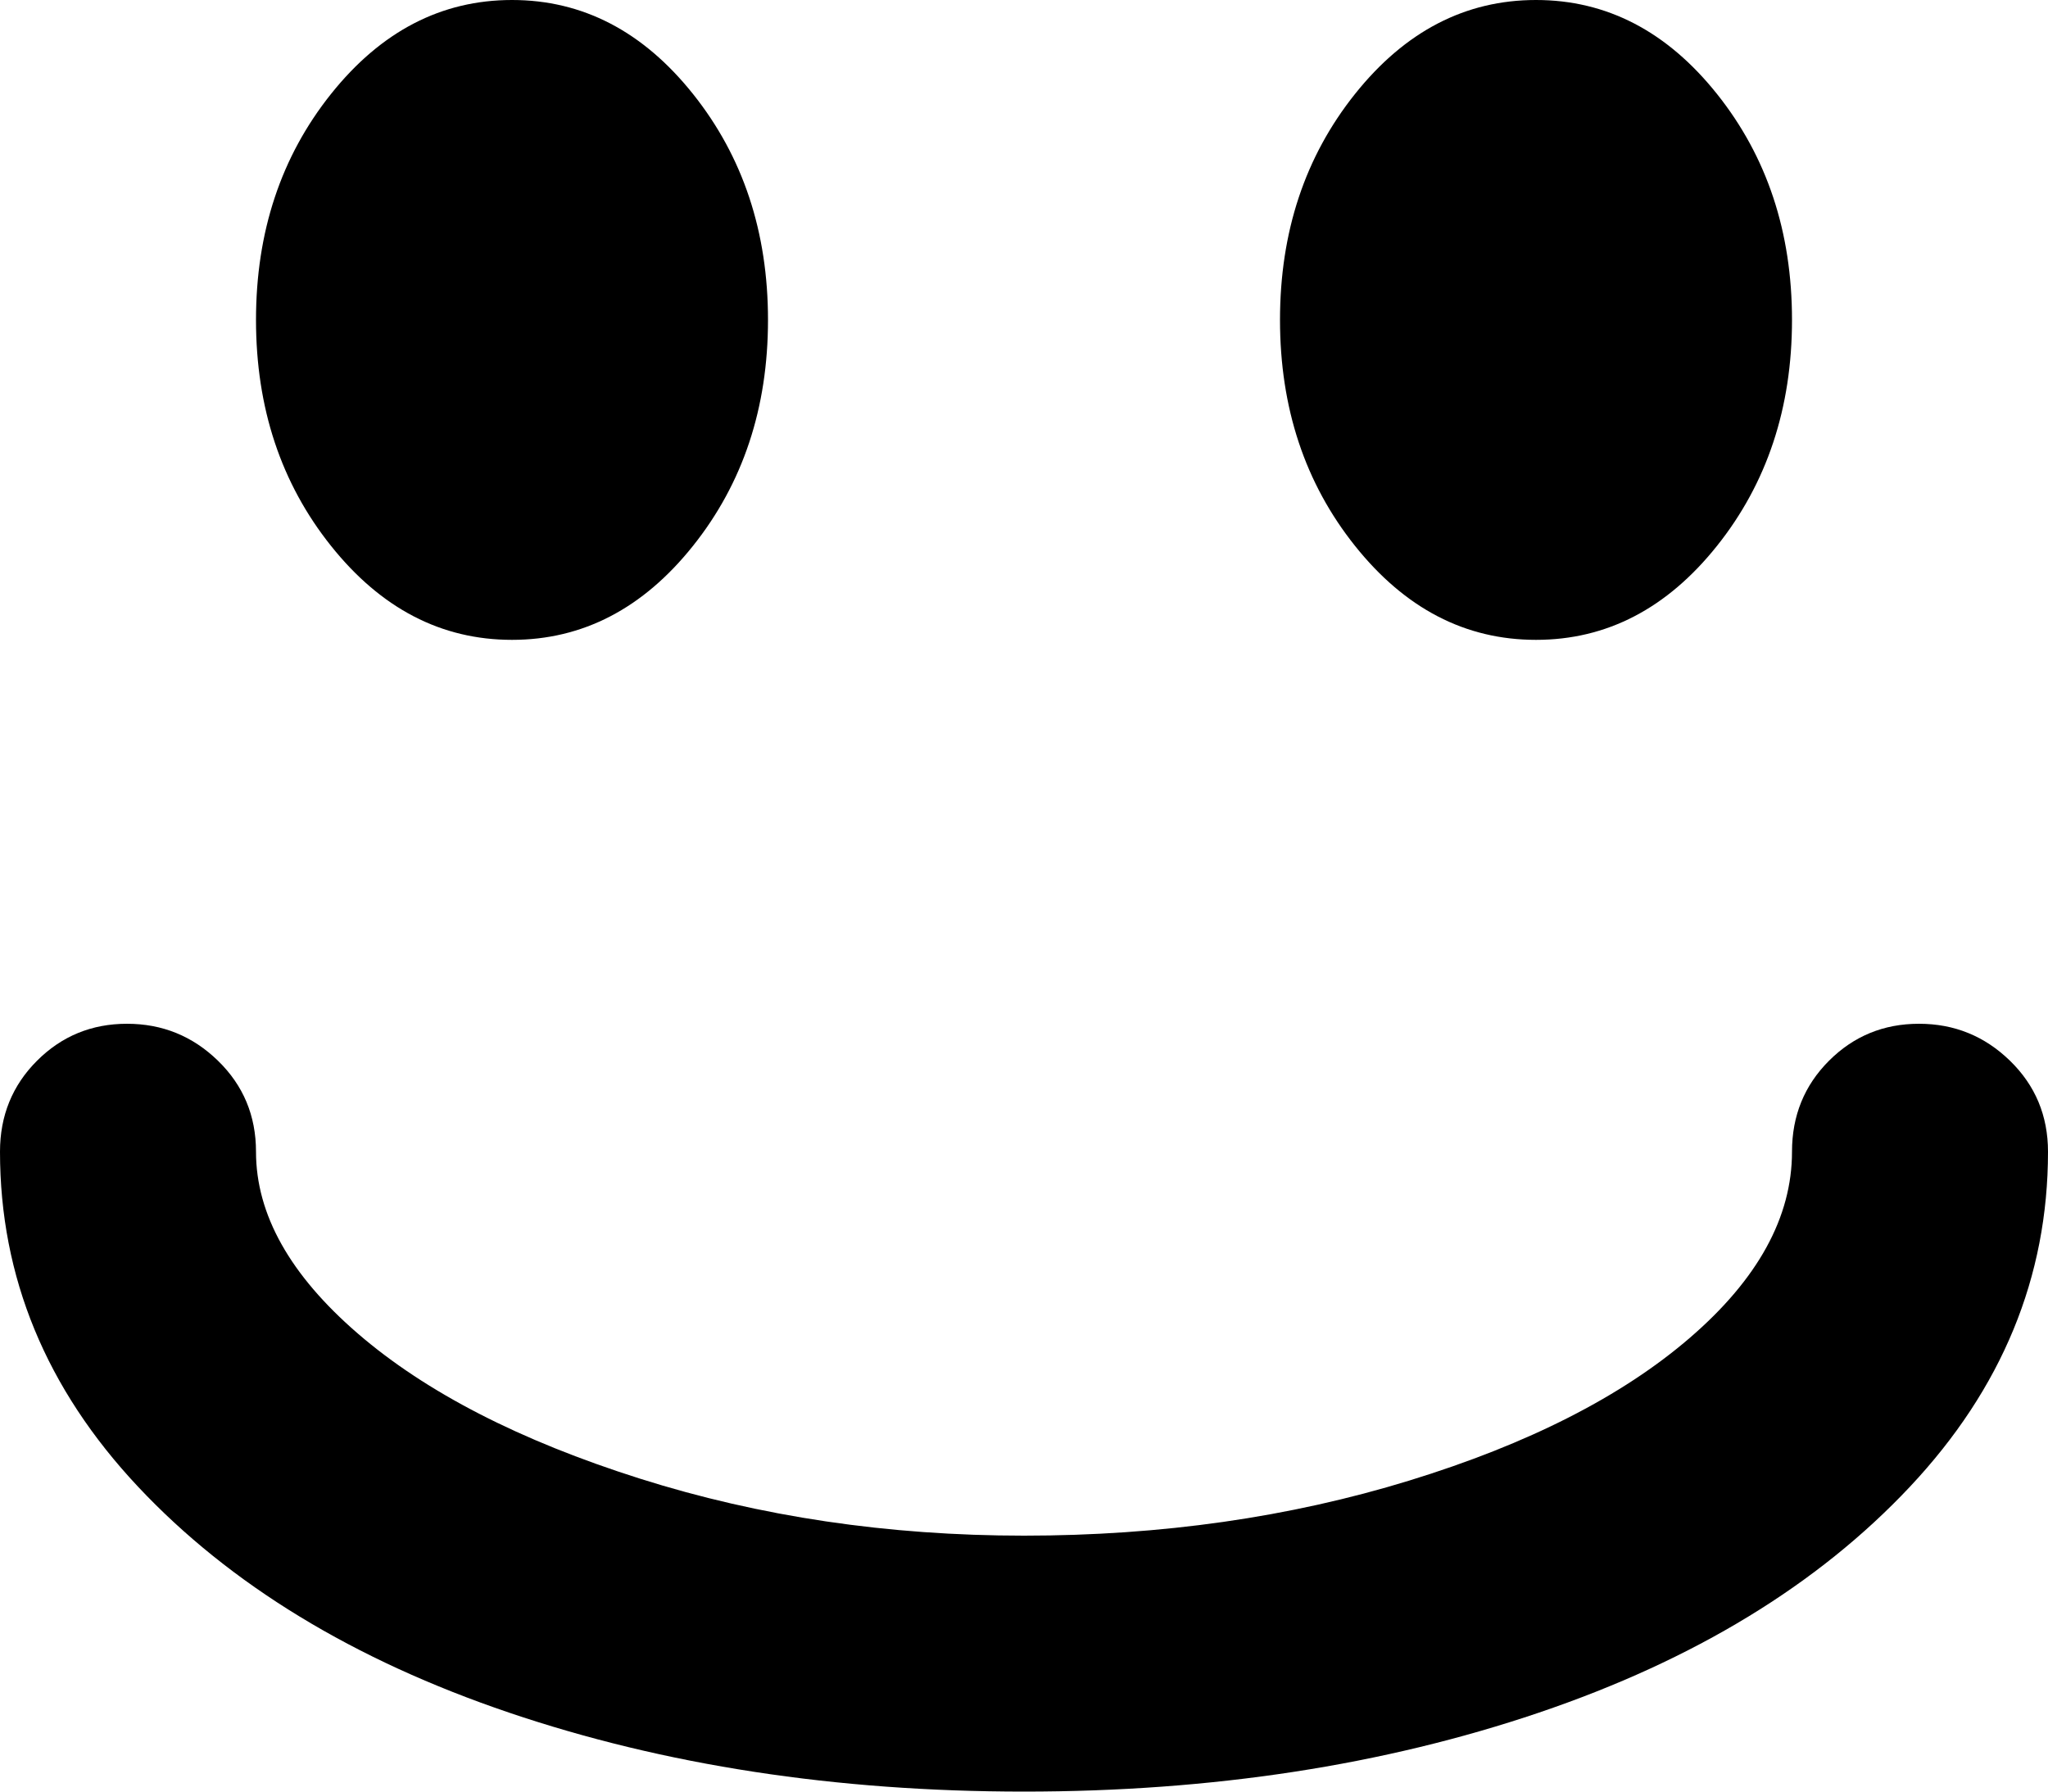 <svg xmlns="http://www.w3.org/2000/svg" xmlns:xlink="http://www.w3.org/1999/xlink" width="1024" height="896" viewBox="0 0 1024 896"><path fill="currentColor" d="M1024 576q0 94-69 167.5t-185.5 113T512 896t-257.5-39.5T69 743.5T0 576q0-27 18.5-45.5t45-18.5t45.5 18.5t19 45.5q0 47 51 91t141 72.5T512 768q103 0 192.5-27.5T845 669t51-93q0-27 18.5-45.5t45-18.5t45.5 18.5t19 45.5M768 320q-53 0-90.5-47T640 160t37.5-113T768 0t90.5 47T896 160t-37.5 113t-90.5 47m-512 0q-53 0-90.5-47T128 160t37.5-113T256 0t90.5 47T384 160t-37.5 113t-90.5 47"/></svg>